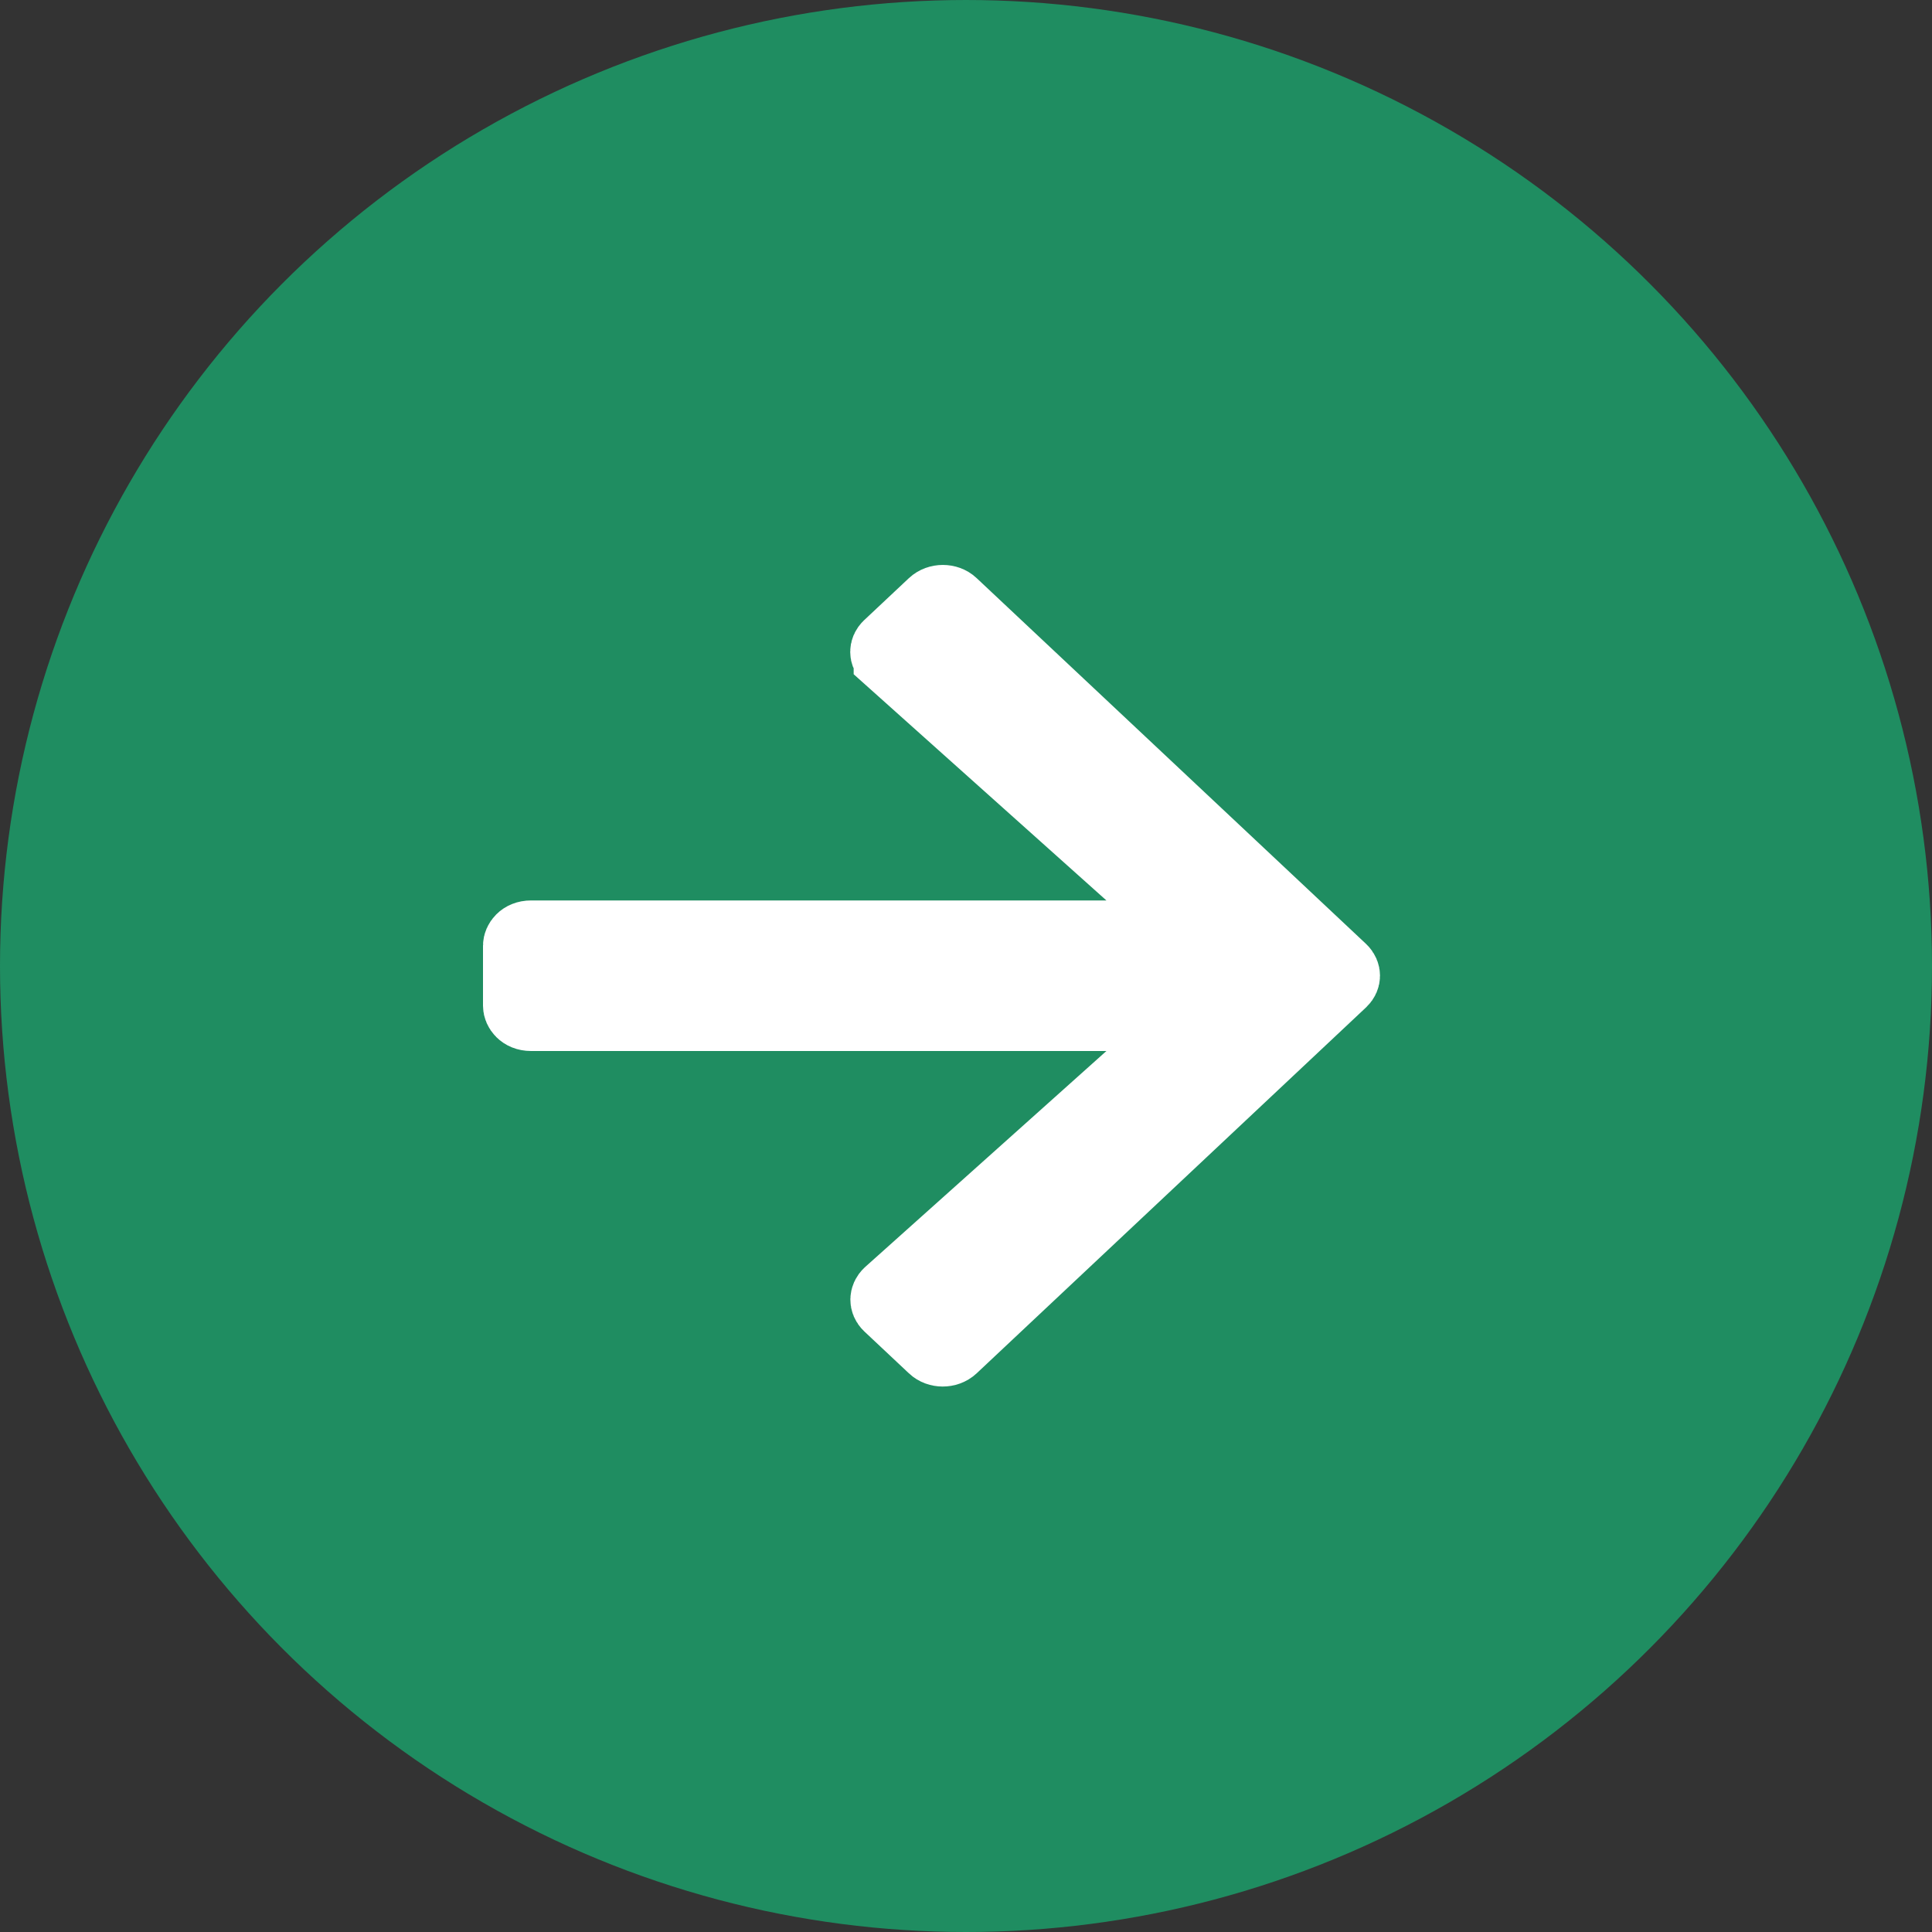 <svg width="28" height="28" viewBox="0 0 28 28" fill="none" xmlns="http://www.w3.org/2000/svg">
<rect x="0" y="0" width="28" height="28" fill="#333333" stroke="none"/>
<circle cx="14" cy="14" r="13" fill="#1F8D61" stroke="#1F8D61" stroke-width="2"/>
<path d="M12.868 9.351L12.868 9.351L12.87 9.349L13.514 8.744C13.595 8.668 13.735 8.67 13.811 8.742L13.813 8.744L19.453 14.042C19.453 14.042 19.453 14.042 19.453 14.042C19.489 14.076 19.5 14.111 19.5 14.141C19.5 14.17 19.489 14.204 19.455 14.236L19.453 14.238L13.813 19.538C13.731 19.615 13.592 19.612 13.516 19.54L13.514 19.538L12.87 18.933C12.835 18.9 12.824 18.865 12.824 18.834C12.825 18.803 12.837 18.767 12.873 18.734C12.873 18.734 12.873 18.733 12.874 18.733L16.369 15.604L17.343 14.732H16.035H7.696C7.557 14.732 7.5 14.635 7.5 14.577V13.705C7.5 13.647 7.557 13.55 7.696 13.55H16.035H17.343L16.369 12.678L12.872 9.548L12.872 9.547C12.834 9.514 12.822 9.478 12.822 9.448C12.822 9.419 12.832 9.384 12.868 9.351Z" fill="white" stroke="white"/>
</svg>
